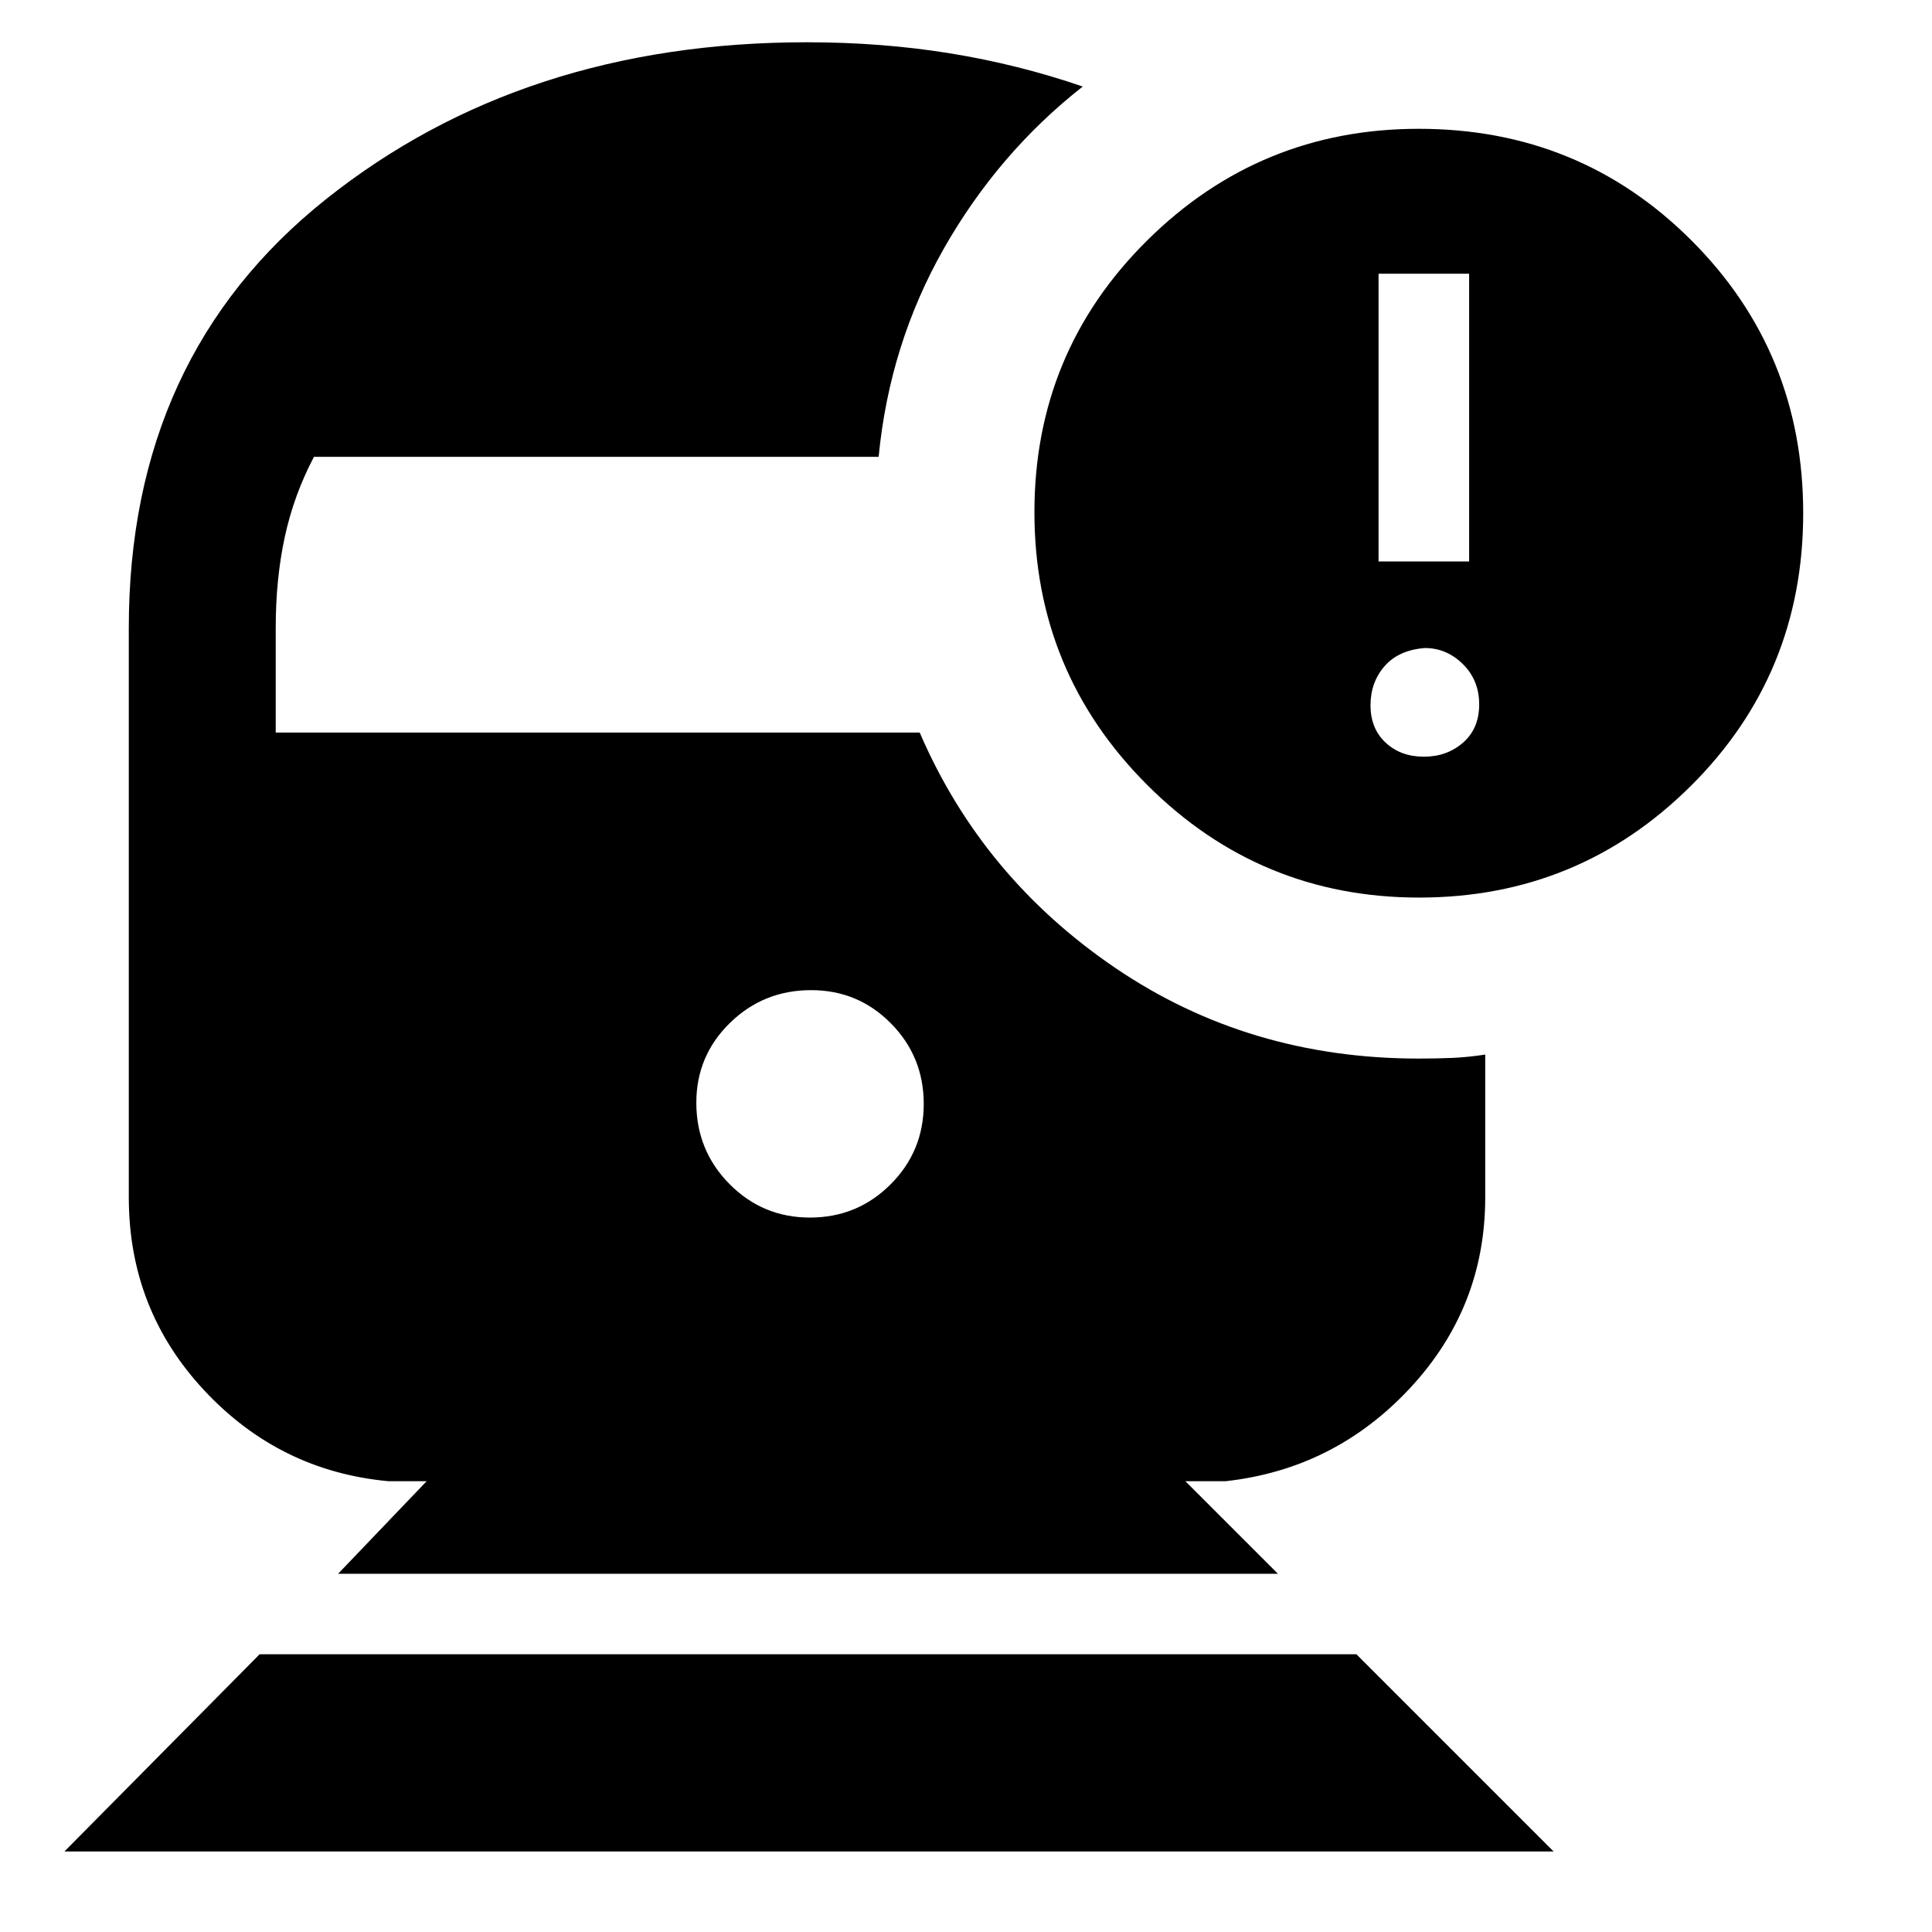 <svg xmlns="http://www.w3.org/2000/svg" height="48" viewBox="0 -960 960 960" width="48"><path d="m32-40 97-98h545l98 98H32Zm370.47-315q23.53 0 40.03-16.47t16.5-40q0-23.53-16.32-40.03-16.31-16.5-39.62-16.5-23.73 0-40.39 16.32Q346-435.37 346-412.06q0 23.73 16.47 40.39 16.47 16.67 40 16.67Zm302.72-159Q626-514 570-570.01t-56-135.48q0-79.51 56-135.01Q626-896 705-896q80 0 135.5 55.5T896-705q0 80-55.81 135.5-55.82 55.5-135 55.5ZM685-681h45v-143h-45v143Zm22.5 97q11.5 0 19.5-7t8-19q0-12-8.1-20t-18.9-8q-13 1-20 9t-7 19.5q0 11.5 7.5 18.5t19 7ZM168-178l44-46h-19q-54.1-5-91.55-45.16Q64-309.31 64-365v-283q0-134.91 97.91-212.96Q259.83-939 401-939q37.07 0 71.04 5.5Q506-928 538-917q-42 33-69 80.5T436.59-733H156q-10 19-14.5 39.84Q137-672.32 137-648v52h320q31 72 97.25 117 66.26 45 150.75 45 8.46 0 16.5-.33 8.04-.34 16.5-1.67v71q0 54.69-37.45 94.84Q663.1-230 609-224h-20l46 46H168Z"/></svg>